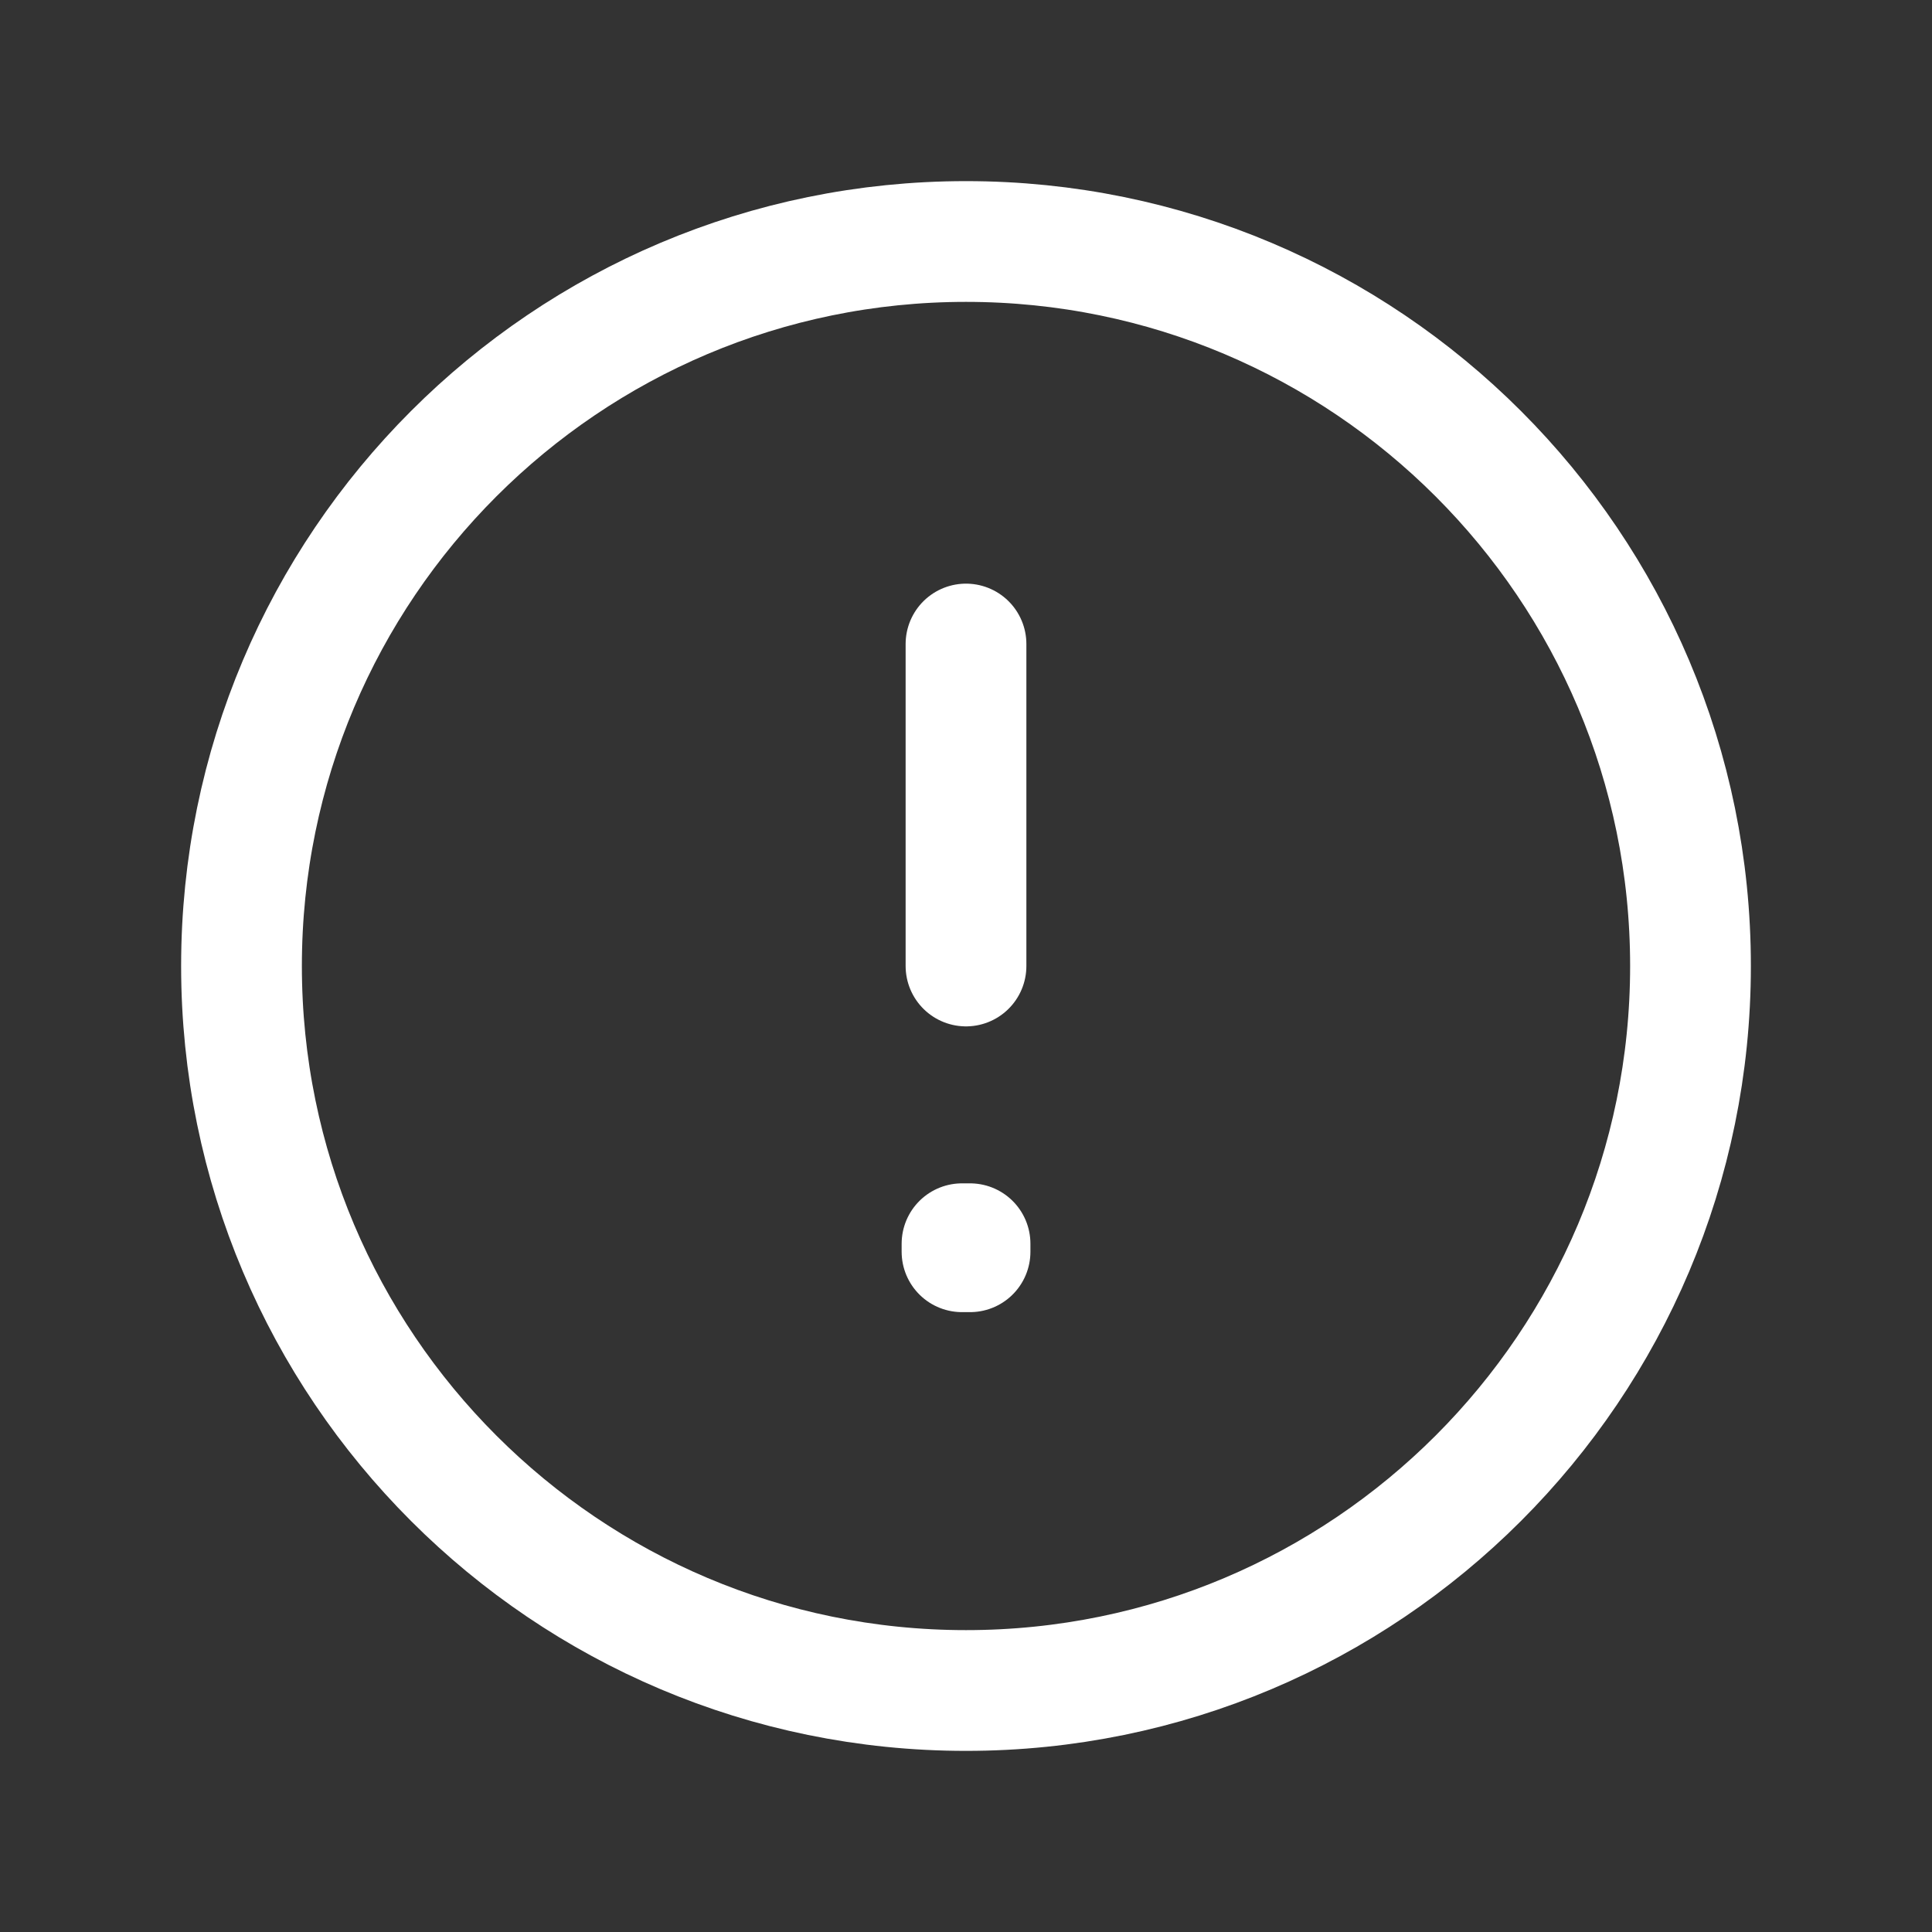 <svg width="32" height="32" viewBox="0 0 32 32" fill="none" xmlns="http://www.w3.org/2000/svg">
<rect x="0" y="0" width="32" height="32" fill="#333333" stroke="none"/>
<path d="M16 28C22.627 28 28 22.627 28 16C28 9.373 22.627 4 16 4C9.373 4 4 9.373 4 16C4 22.627 9.373 28 16 28Z" stroke="white" stroke-width="2" stroke-miterlimit="10" stroke-linecap="round" stroke-linejoin="round"/>
<path d="M15.934 20.6H16.067V20.733H15.934V20.6Z" stroke="white" stroke-width="2" stroke-linecap="round" stroke-linejoin="round"/>
<path d="M16 10.667L16 13.333L16 16" stroke="white" stroke-width="2" stroke-linecap="round" stroke-linejoin="round"/>
</svg>
